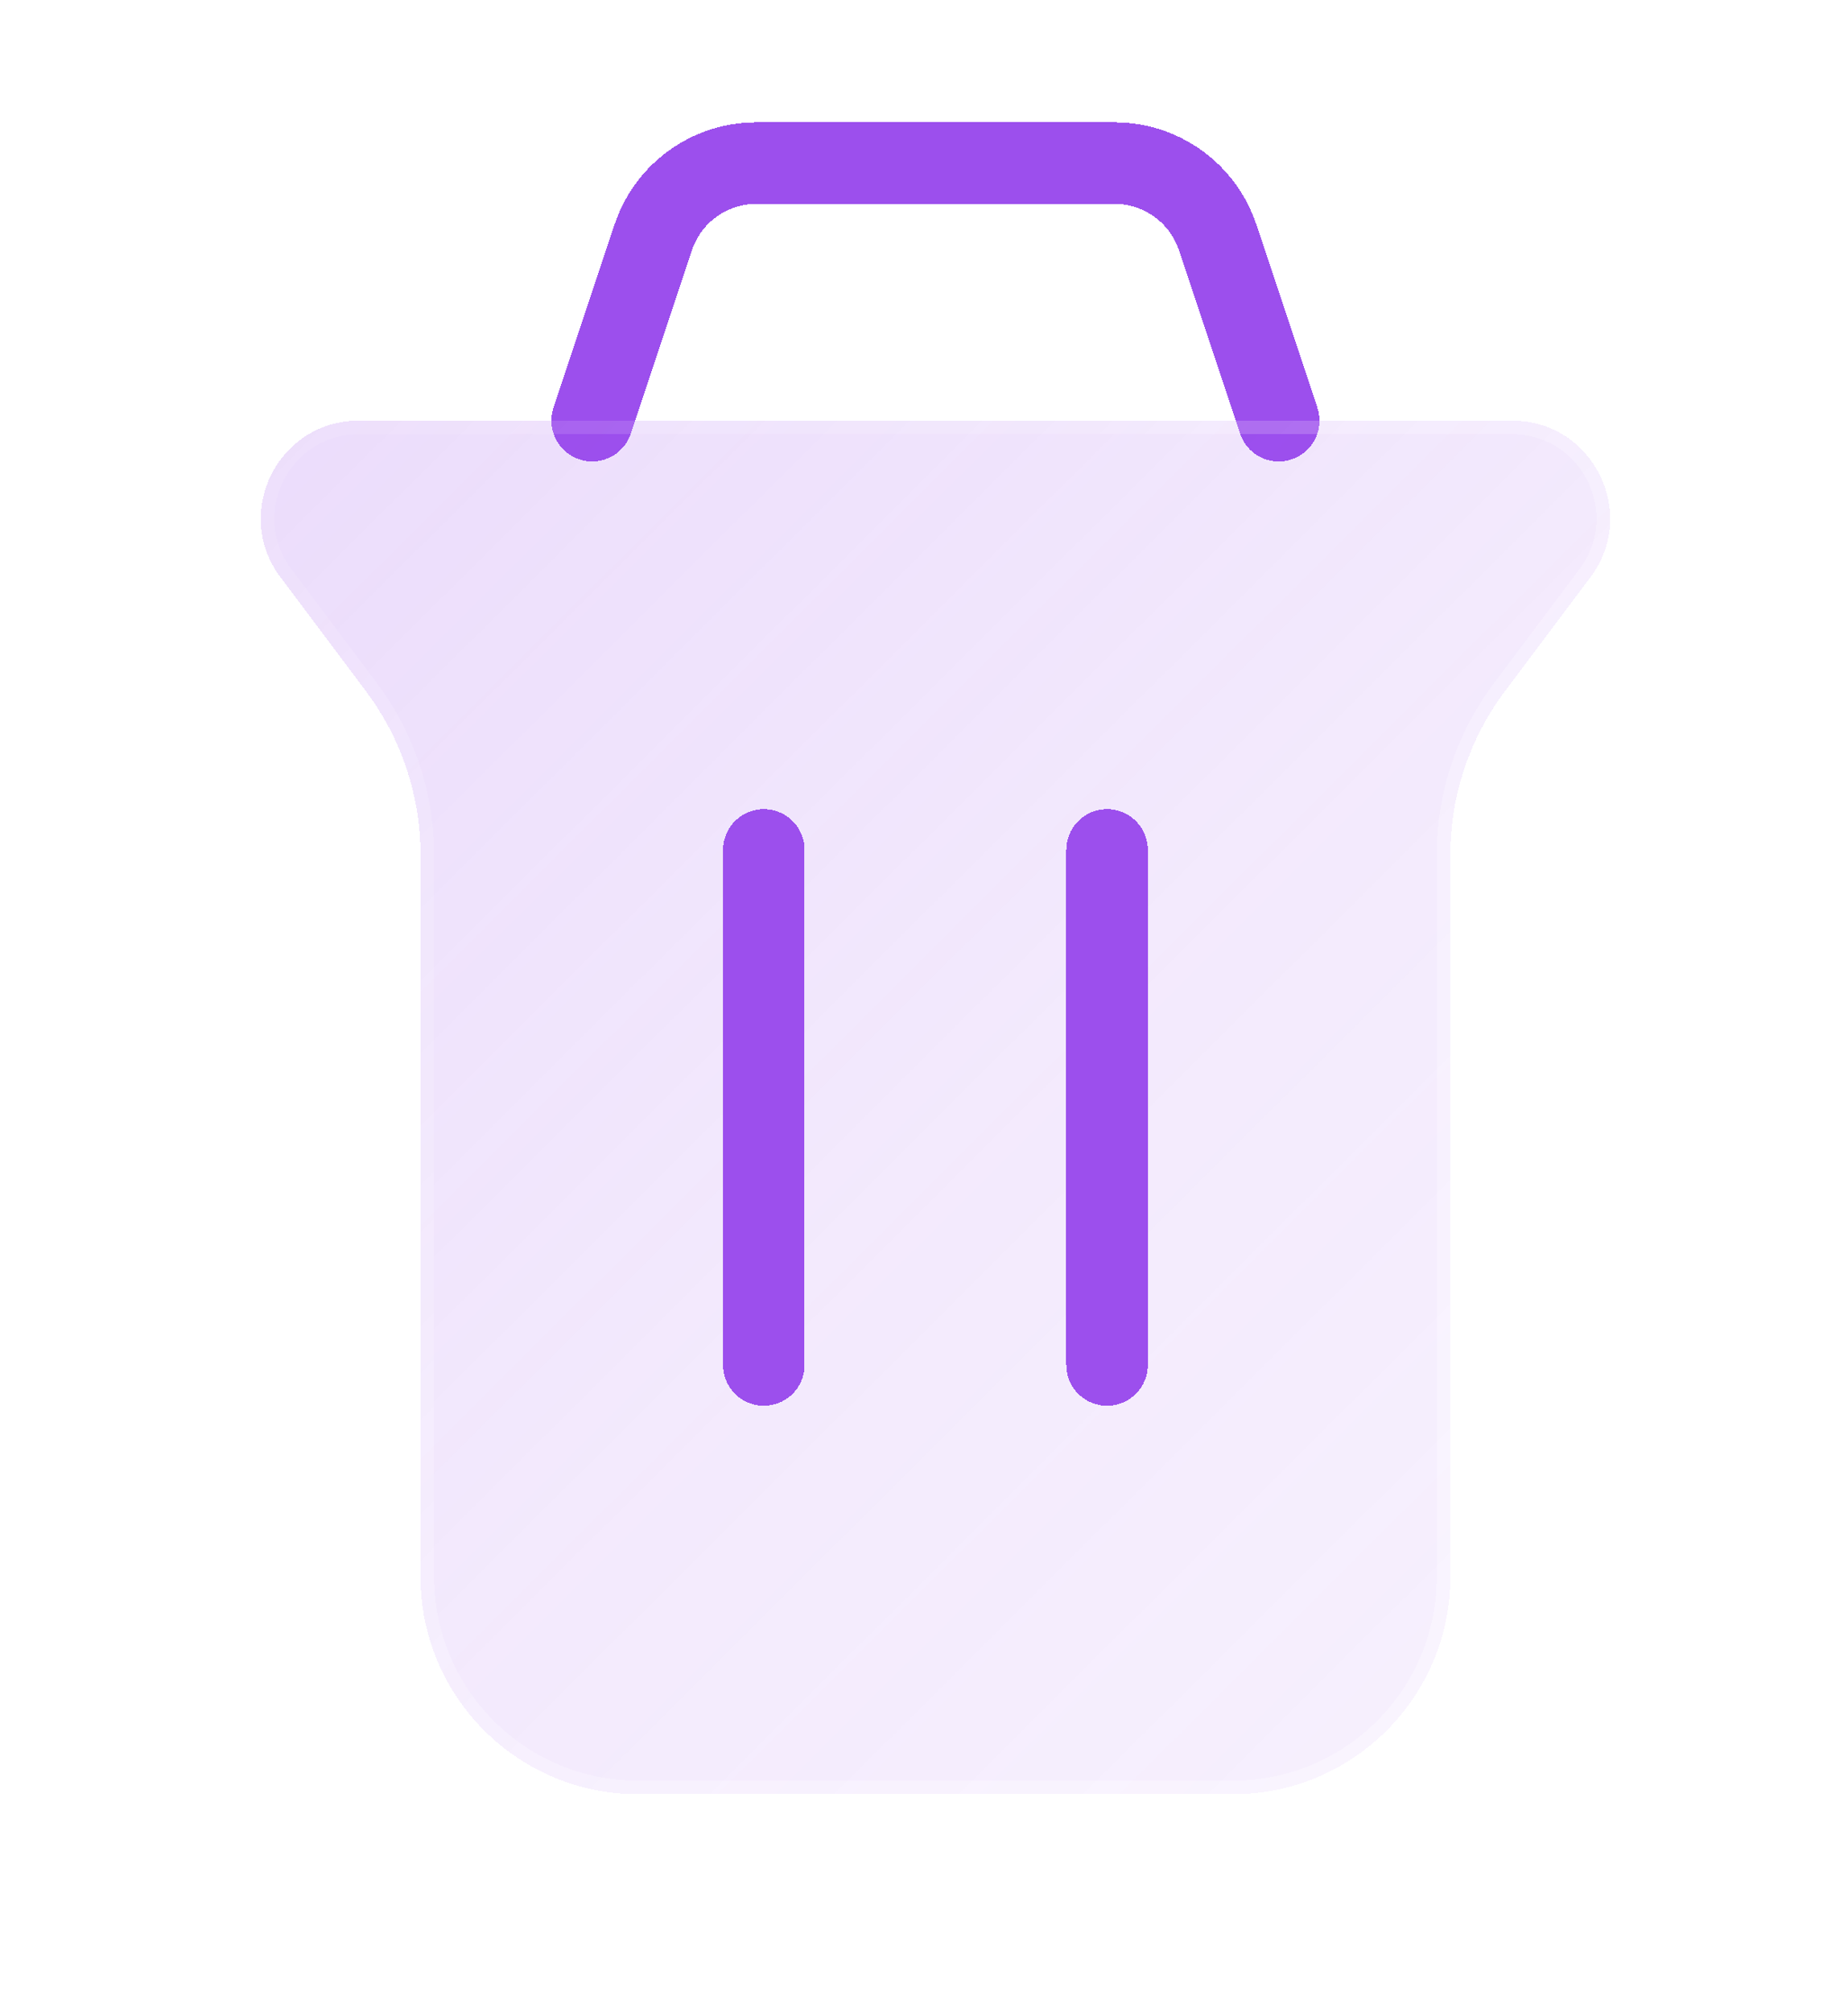 <svg width="34" height="37" viewBox="0 0 34 37" fill="none" xmlns="http://www.w3.org/2000/svg">
<g filter="url(#filter0_d_299_69)">
<path d="M23.526 7.737L22.403 4.368C22.131 3.551 21.367 3 20.506 3H13.915C13.054 3 12.29 3.551 12.018 4.368L10.895 7.737" stroke="#9C4FED" stroke-width="1.5" stroke-linecap="round" shape-rendering="crispEdges"/>
</g>
<g filter="url(#filter1_bdi_299_69)">
<path d="M5.16 10.617C4.27 9.43 5.117 7.737 6.6 7.737H27.821C29.304 7.737 30.151 9.43 29.261 10.617L27.684 12.719C27.035 13.585 26.684 14.637 26.684 15.719V29C26.684 31.209 24.893 33 22.684 33H11.737C9.528 33 7.737 31.209 7.737 29V15.719C7.737 14.637 7.386 13.585 6.737 12.719L5.16 10.617Z" fill="url(#paint0_linear_299_69)" shape-rendering="crispEdges"/>
<path d="M5.26 10.542C4.432 9.438 5.22 7.862 6.6 7.862H27.821C29.201 7.862 29.989 9.438 29.161 10.542L27.584 12.644C26.919 13.531 26.559 14.61 26.559 15.719V29C26.559 31.14 24.824 32.875 22.684 32.875H11.737C9.597 32.875 7.862 31.14 7.862 29V15.719C7.862 14.61 7.502 13.531 6.837 12.644L5.26 10.542Z" stroke="url(#paint1_linear_299_69)" stroke-opacity="0.7" stroke-width="0.25" shape-rendering="crispEdges"/>
</g>
<g filter="url(#filter2_d_299_69)">
<path d="M20.368 25.105L20.368 15.632" stroke="#9C4FED" stroke-width="1.5" stroke-linecap="round" stroke-linejoin="round" shape-rendering="crispEdges"/>
</g>
<g filter="url(#filter3_d_299_69)">
<path d="M14.053 25.105L14.053 15.632" stroke="#9C4FED" stroke-width="1.5" stroke-linecap="round" stroke-linejoin="round" shape-rendering="crispEdges"/>
</g>
<defs>
<filter id="filter0_d_299_69" x="8.145" y="0.25" width="18.132" height="10.237" filterUnits="userSpaceOnUse" color-interpolation-filters="sRGB">
<feFlood flood-opacity="0" result="BackgroundImageFix"/>
<feColorMatrix in="SourceAlpha" type="matrix" values="0 0 0 0 0 0 0 0 0 0 0 0 0 0 0 0 0 0 127 0" result="hardAlpha"/>
<feOffset/>
<feGaussianBlur stdDeviation="1"/>
<feComposite in2="hardAlpha" operator="out"/>
<feColorMatrix type="matrix" values="0 0 0 0 0.612 0 0 0 0 0.31 0 0 0 0 0.929 0 0 0 0.35 0"/>
<feBlend mode="normal" in2="BackgroundImageFix" result="effect1_dropShadow_299_69"/>
<feBlend mode="normal" in="SourceGraphic" in2="effect1_dropShadow_299_69" result="shape"/>
</filter>
<filter id="filter1_bdi_299_69" x="0.797" y="3.737" width="32.828" height="33.263" filterUnits="userSpaceOnUse" color-interpolation-filters="sRGB">
<feFlood flood-opacity="0" result="BackgroundImageFix"/>
<feGaussianBlur in="BackgroundImage" stdDeviation="1"/>
<feComposite in2="SourceAlpha" operator="in" result="effect1_backgroundBlur_299_69"/>
<feColorMatrix in="SourceAlpha" type="matrix" values="0 0 0 0 0 0 0 0 0 0 0 0 0 0 0 0 0 0 127 0" result="hardAlpha"/>
<feOffset/>
<feGaussianBlur stdDeviation="2"/>
<feComposite in2="hardAlpha" operator="out"/>
<feColorMatrix type="matrix" values="0 0 0 0 0.612 0 0 0 0 0.31 0 0 0 0 0.929 0 0 0 0.1 0"/>
<feBlend mode="normal" in2="effect1_backgroundBlur_299_69" result="effect2_dropShadow_299_69"/>
<feBlend mode="normal" in="SourceGraphic" in2="effect2_dropShadow_299_69" result="shape"/>
<feColorMatrix in="SourceAlpha" type="matrix" values="0 0 0 0 0 0 0 0 0 0 0 0 0 0 0 0 0 0 127 0" result="hardAlpha"/>
<feOffset/>
<feGaussianBlur stdDeviation="1.5"/>
<feComposite in2="hardAlpha" operator="arithmetic" k2="-1" k3="1"/>
<feColorMatrix type="matrix" values="0 0 0 0 0.612 0 0 0 0 0.31 0 0 0 0 0.929 0 0 0 0.38 0"/>
<feBlend mode="normal" in2="shape" result="effect3_innerShadow_299_69"/>
</filter>
<filter id="filter2_d_299_69" x="17.618" y="12.882" width="5.5" height="14.974" filterUnits="userSpaceOnUse" color-interpolation-filters="sRGB">
<feFlood flood-opacity="0" result="BackgroundImageFix"/>
<feColorMatrix in="SourceAlpha" type="matrix" values="0 0 0 0 0 0 0 0 0 0 0 0 0 0 0 0 0 0 127 0" result="hardAlpha"/>
<feOffset/>
<feGaussianBlur stdDeviation="1"/>
<feComposite in2="hardAlpha" operator="out"/>
<feColorMatrix type="matrix" values="0 0 0 0 0.612 0 0 0 0 0.31 0 0 0 0 0.929 0 0 0 0.35 0"/>
<feBlend mode="normal" in2="BackgroundImageFix" result="effect1_dropShadow_299_69"/>
<feBlend mode="normal" in="SourceGraphic" in2="effect1_dropShadow_299_69" result="shape"/>
</filter>
<filter id="filter3_d_299_69" x="11.303" y="12.882" width="5.5" height="14.974" filterUnits="userSpaceOnUse" color-interpolation-filters="sRGB">
<feFlood flood-opacity="0" result="BackgroundImageFix"/>
<feColorMatrix in="SourceAlpha" type="matrix" values="0 0 0 0 0 0 0 0 0 0 0 0 0 0 0 0 0 0 127 0" result="hardAlpha"/>
<feOffset/>
<feGaussianBlur stdDeviation="1"/>
<feComposite in2="hardAlpha" operator="out"/>
<feColorMatrix type="matrix" values="0 0 0 0 0.612 0 0 0 0 0.31 0 0 0 0 0.929 0 0 0 0.35 0"/>
<feBlend mode="normal" in2="BackgroundImageFix" result="effect1_dropShadow_299_69"/>
<feBlend mode="normal" in="SourceGraphic" in2="effect1_dropShadow_299_69" result="shape"/>
</filter>
<linearGradient id="paint0_linear_299_69" x1="-6.237" y1="-2.368" x2="40.806" y2="44.833" gradientUnits="userSpaceOnUse">
<stop stop-color="#9C4FED" stop-opacity="0.26"/>
<stop offset="0.505" stop-color="#9C4FED" stop-opacity="0.12"/>
<stop offset="1" stop-color="#9C4FED" stop-opacity="0.04"/>
</linearGradient>
<linearGradient id="paint1_linear_299_69" x1="3.711" y1="11.526" x2="26.064" y2="33.082" gradientUnits="userSpaceOnUse">
<stop stop-color="white" stop-opacity="0.15"/>
<stop offset="1" stop-color="white" stop-opacity="0.44"/>
</linearGradient>
</defs>
</svg>
